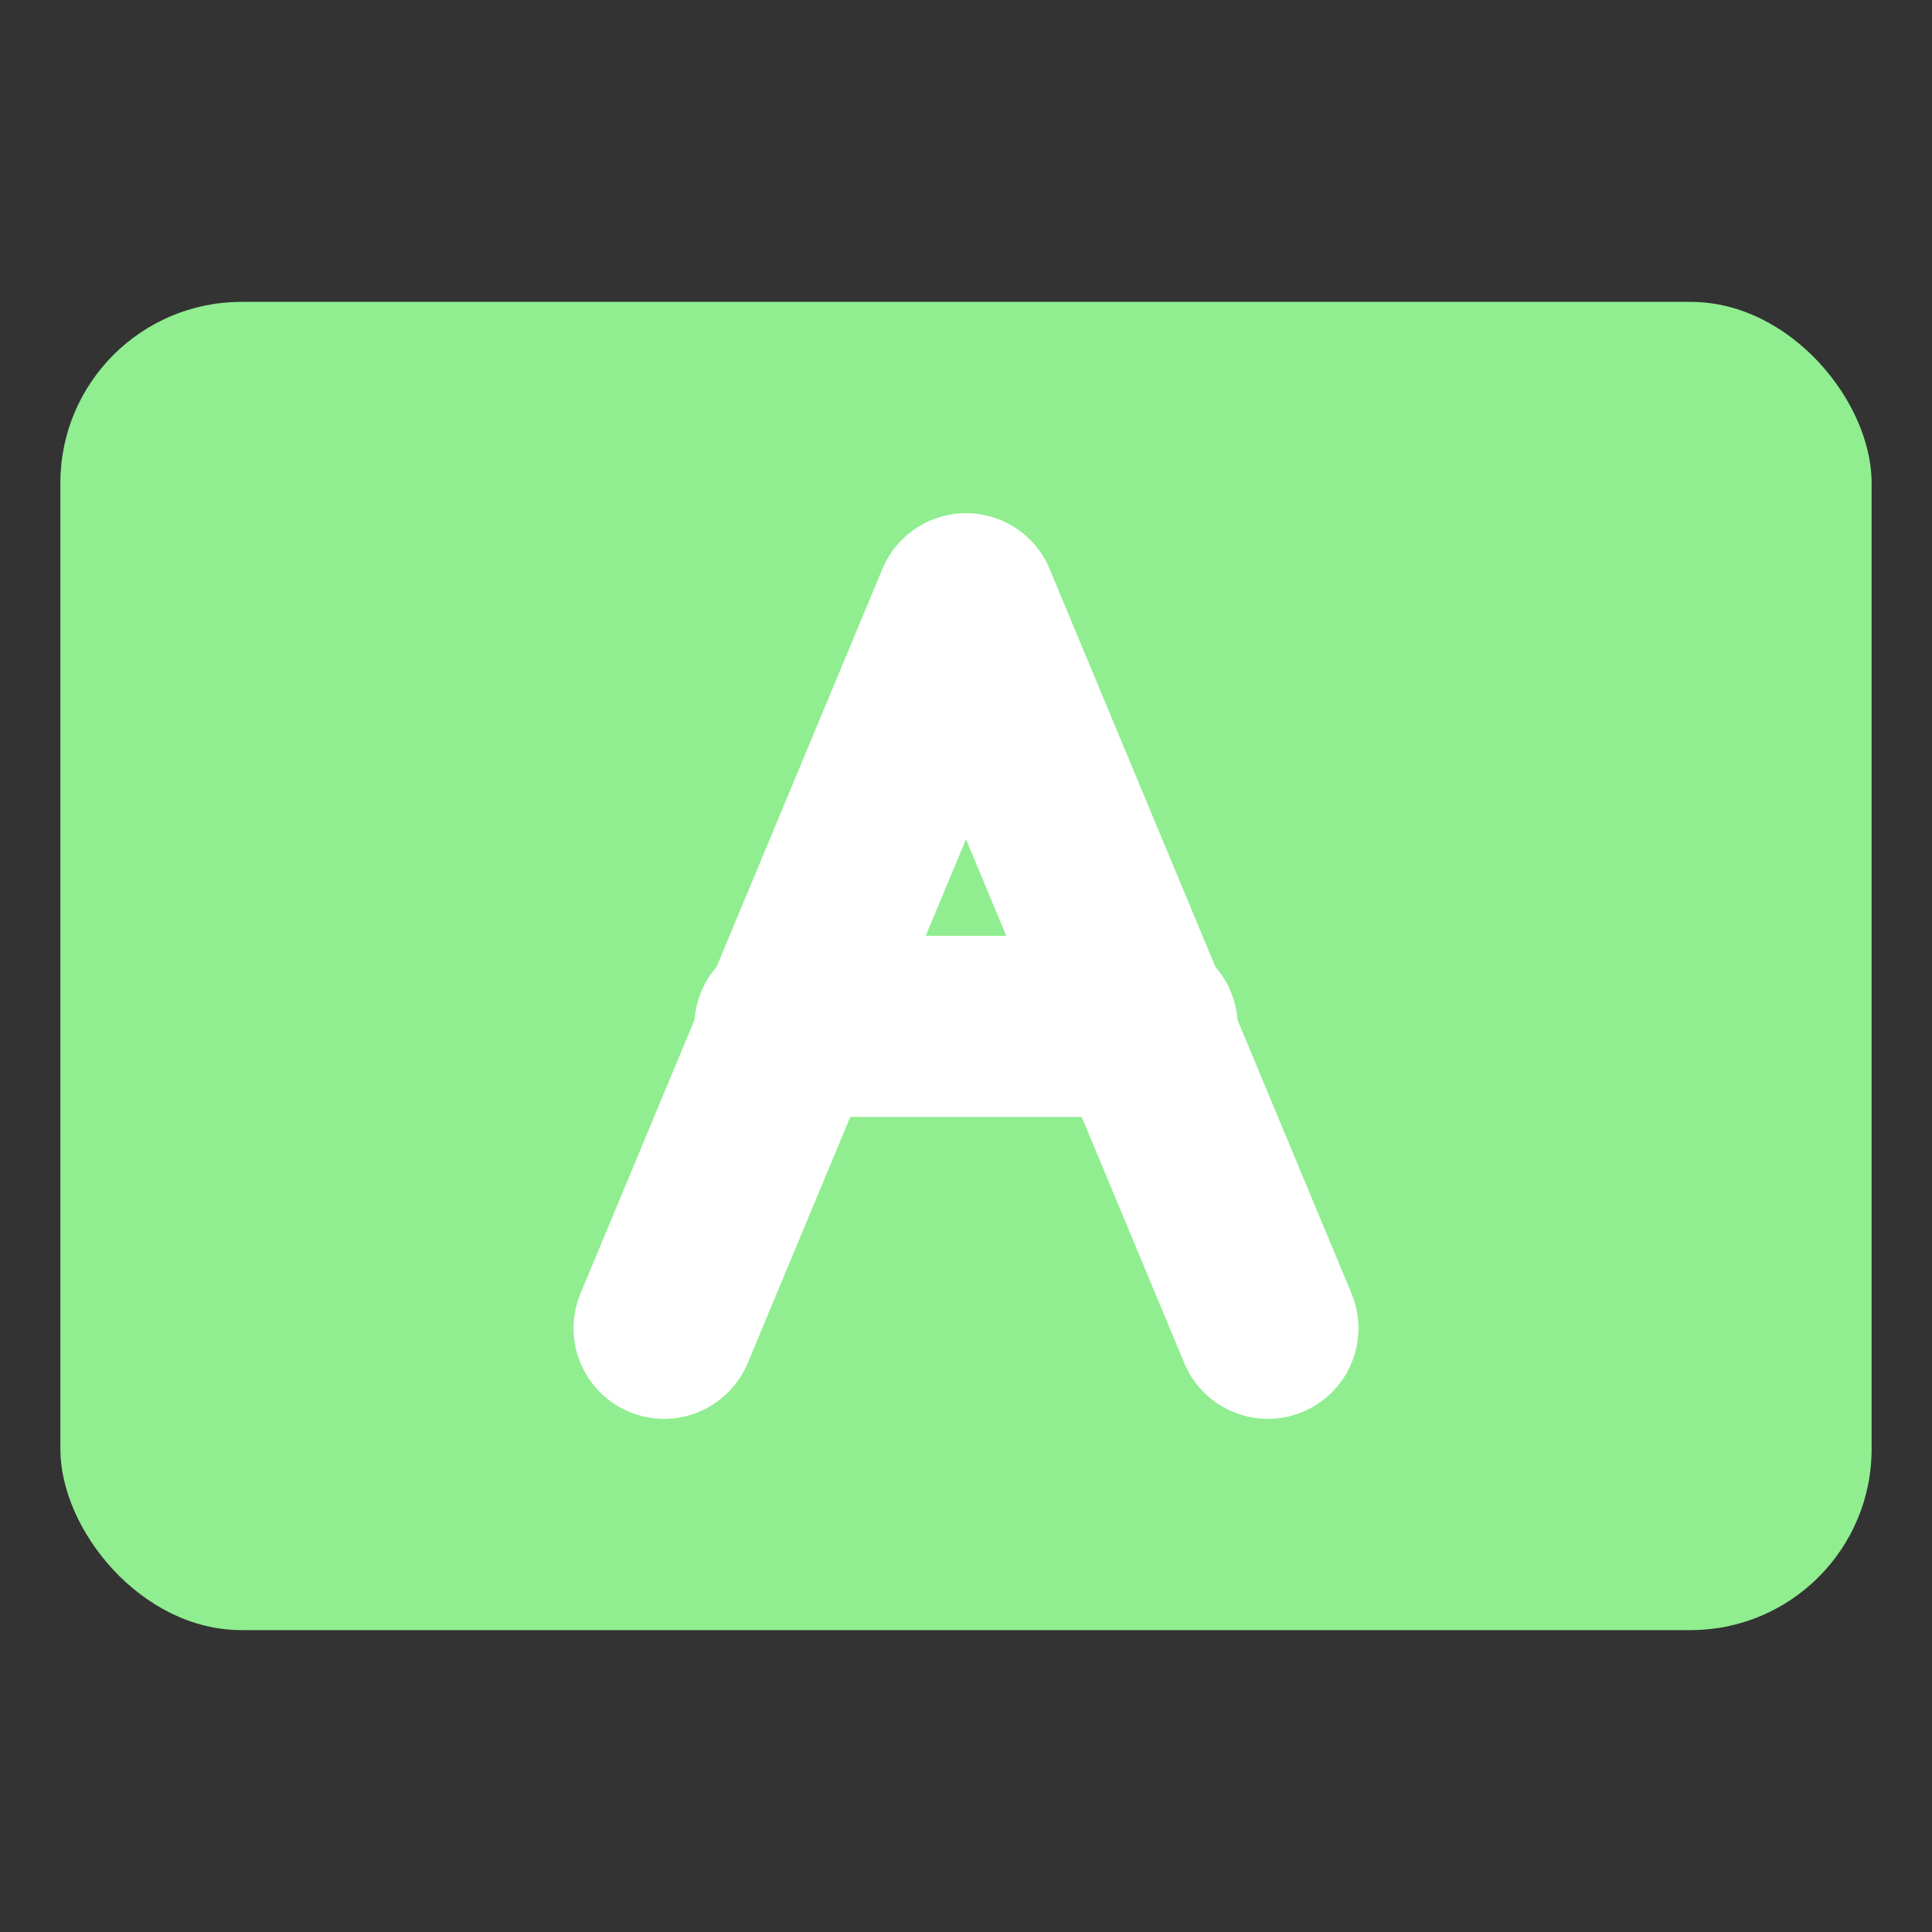 <svg viewBox="0 0 64 64" xmlns="http://www.w3.org/2000/svg">
  <rect x="0" y="0" width="64" height="64" fill="#333333" stroke="none"/>
  <!-- 背景：圆角长方形（腺嘌呤） -->
  <rect x="2" y="10" width="60" height="44" rx="6" ry="6" fill="#90EE90"/>
  <!-- 字母 A：用两条斜线和一条横杠，粗白描边，居中 -->
  <g stroke="#fff" stroke-width="6" stroke-linecap="round" stroke-linejoin="round" fill="none">
    <path d="M22,44 L32,20 L42,44"/>
    <path d="M26,34 H38"/>
  </g>
  <title>Adenine (A)</title>
</svg>
